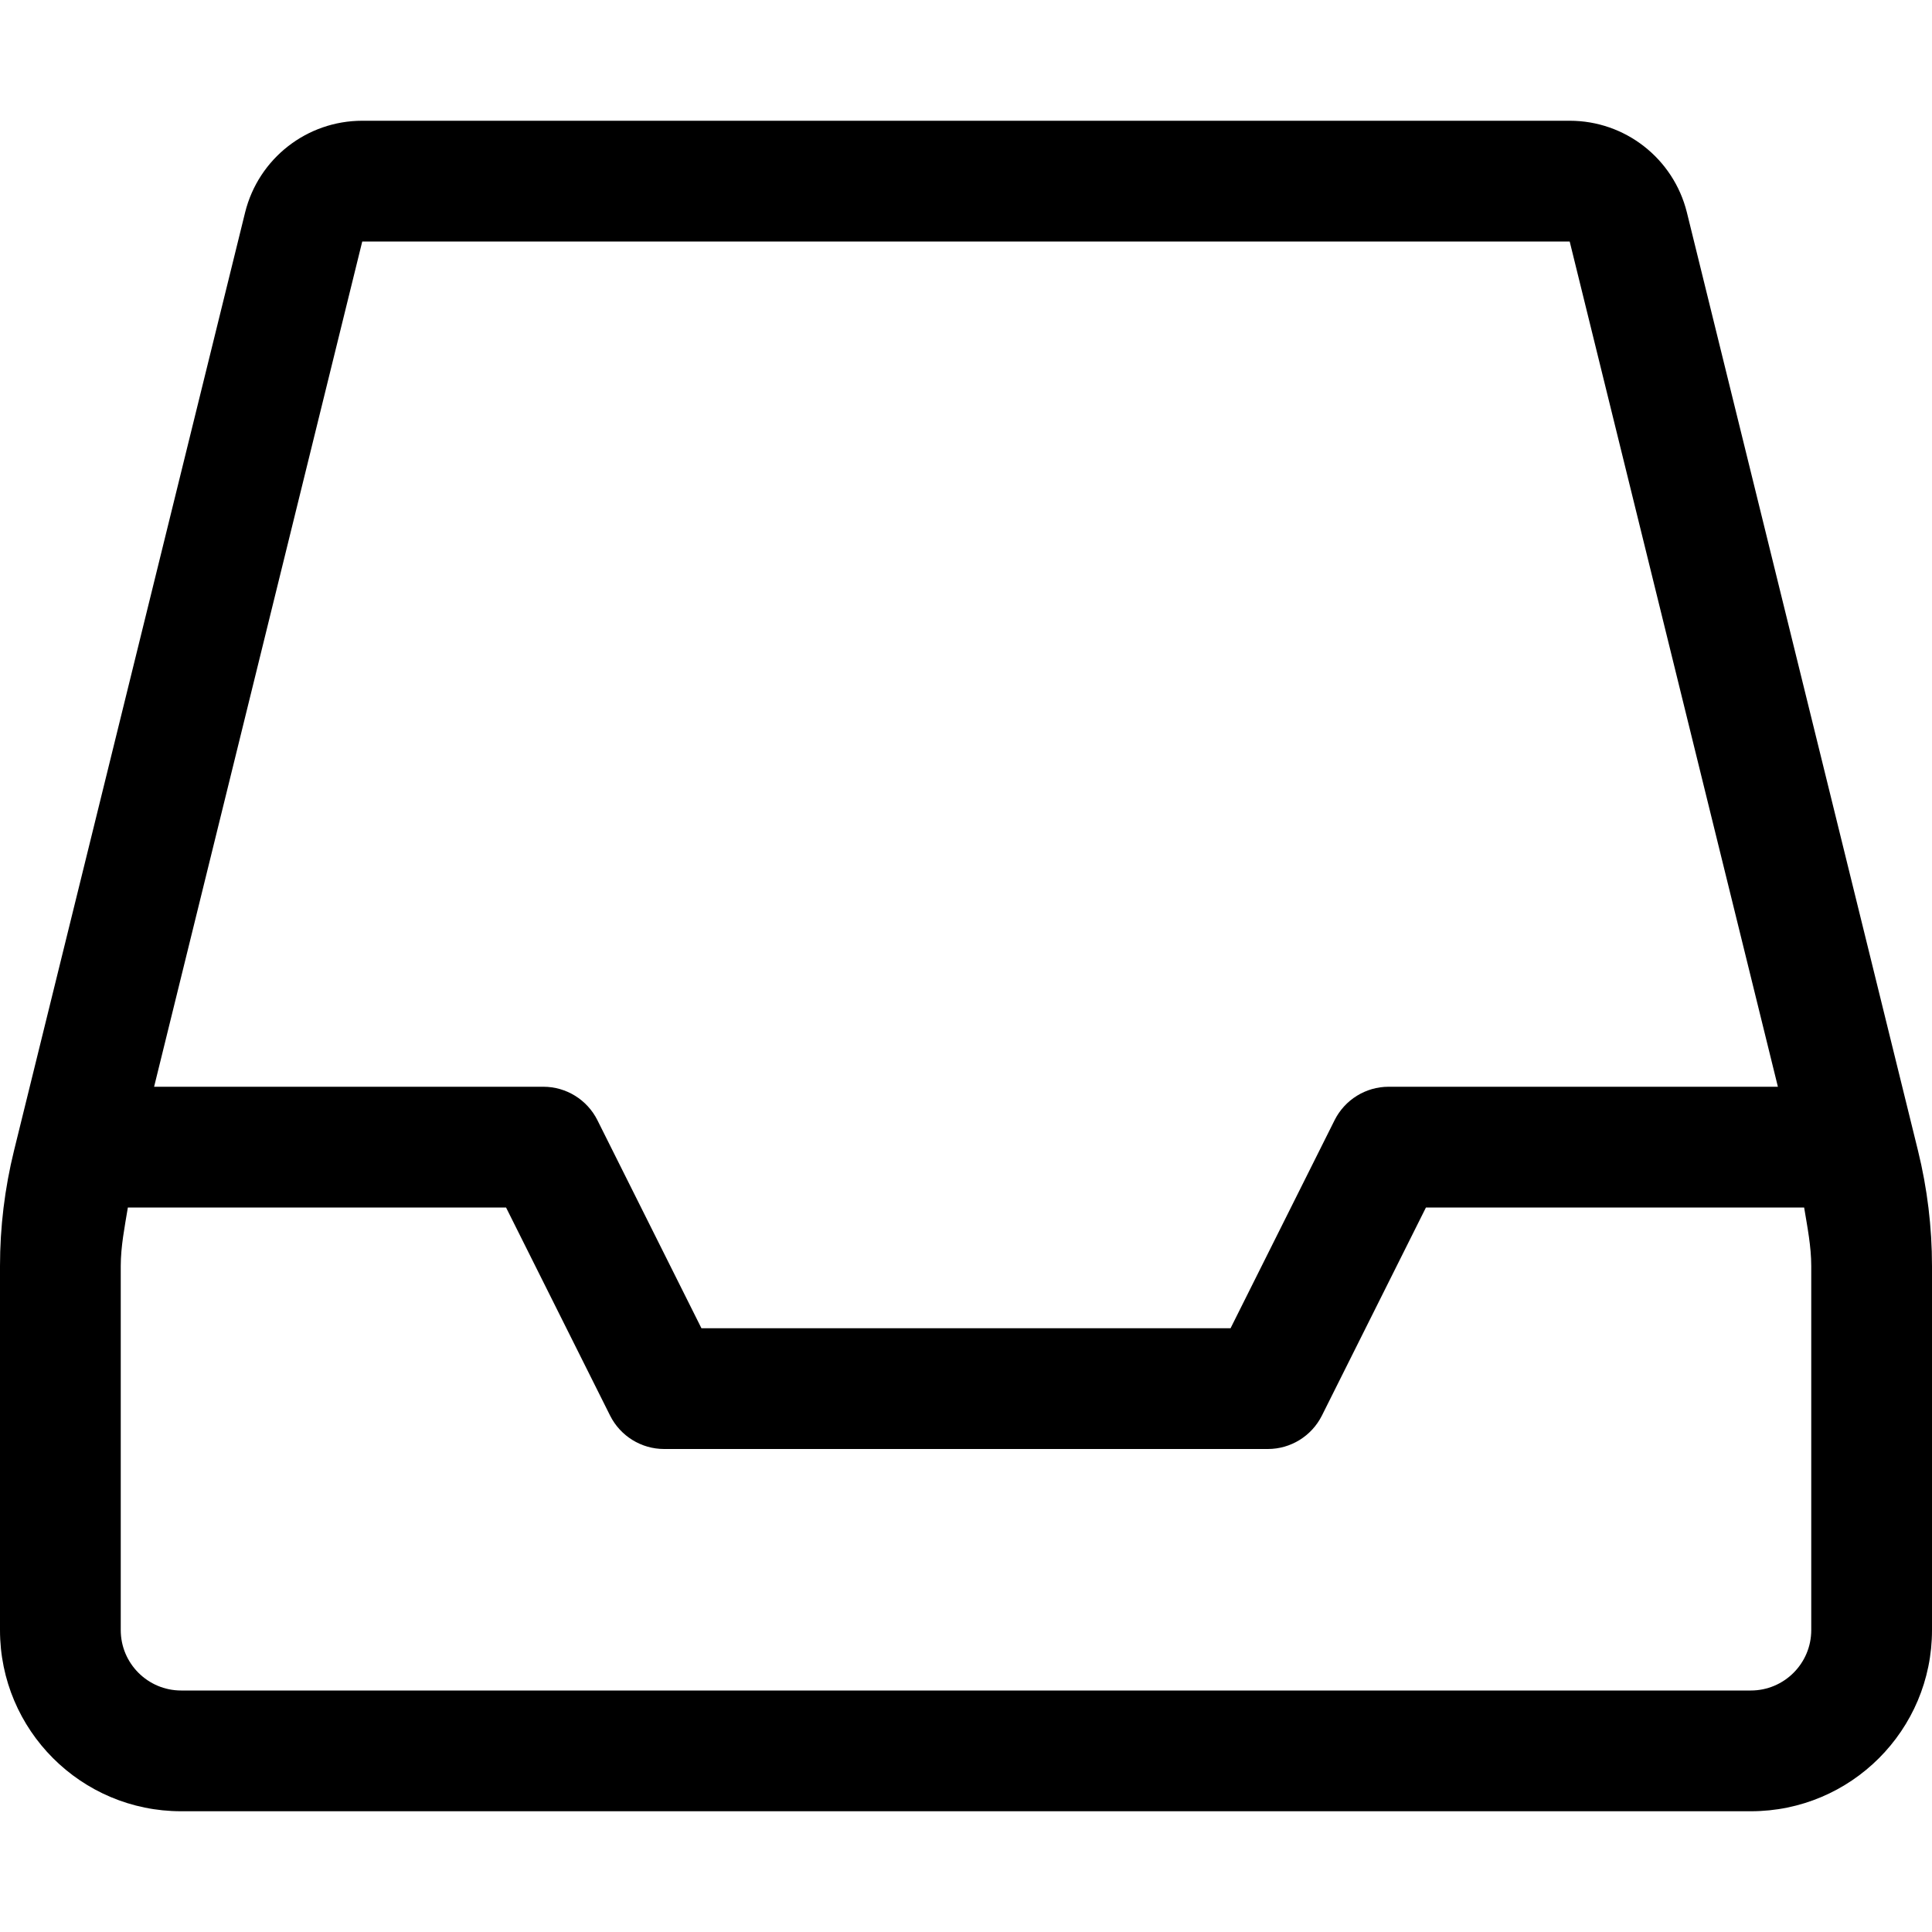 <svg xmlns="http://www.w3.org/2000/svg"
     viewBox="0 0 512 512"><!-- Font Awesome Pro 6.0.0-alpha2 by @fontawesome - https://fontawesome.com License - https://fontawesome.com/license (Commercial License) -->
    <path d="M508.285 304.918L447.031 56.25C443.469 42 430.688 32 416 32H96C81.312 32 68.531 42 64.969 56.25L3.715 304.918C1.248 314.936 0 325.215 0 335.533V432C0 458.51 21.49 480 48 480H464C490.51 480 512 458.51 512 432V335.533C512 325.215 510.752 314.936 508.285 304.918ZM96 64H415.984L471.16 288H368C361.938 288 356.406 291.438 353.688 296.844L326.109 352H185.891L158.312 296.844C155.594 291.438 150.062 288 144 288H40.838L96 64ZM480 432C480 440.822 472.822 448 464 448H48C39.178 448 32 440.822 32 432V335.533C32 330.305 33.035 325.16 33.885 320H134.109L161.687 375.156C164.406 380.562 169.938 384 176 384H336C342.062 384 347.594 380.562 350.312 375.156L377.891 320H478.115C478.965 325.16 480 330.307 480 335.533V432Z"/>
</svg>